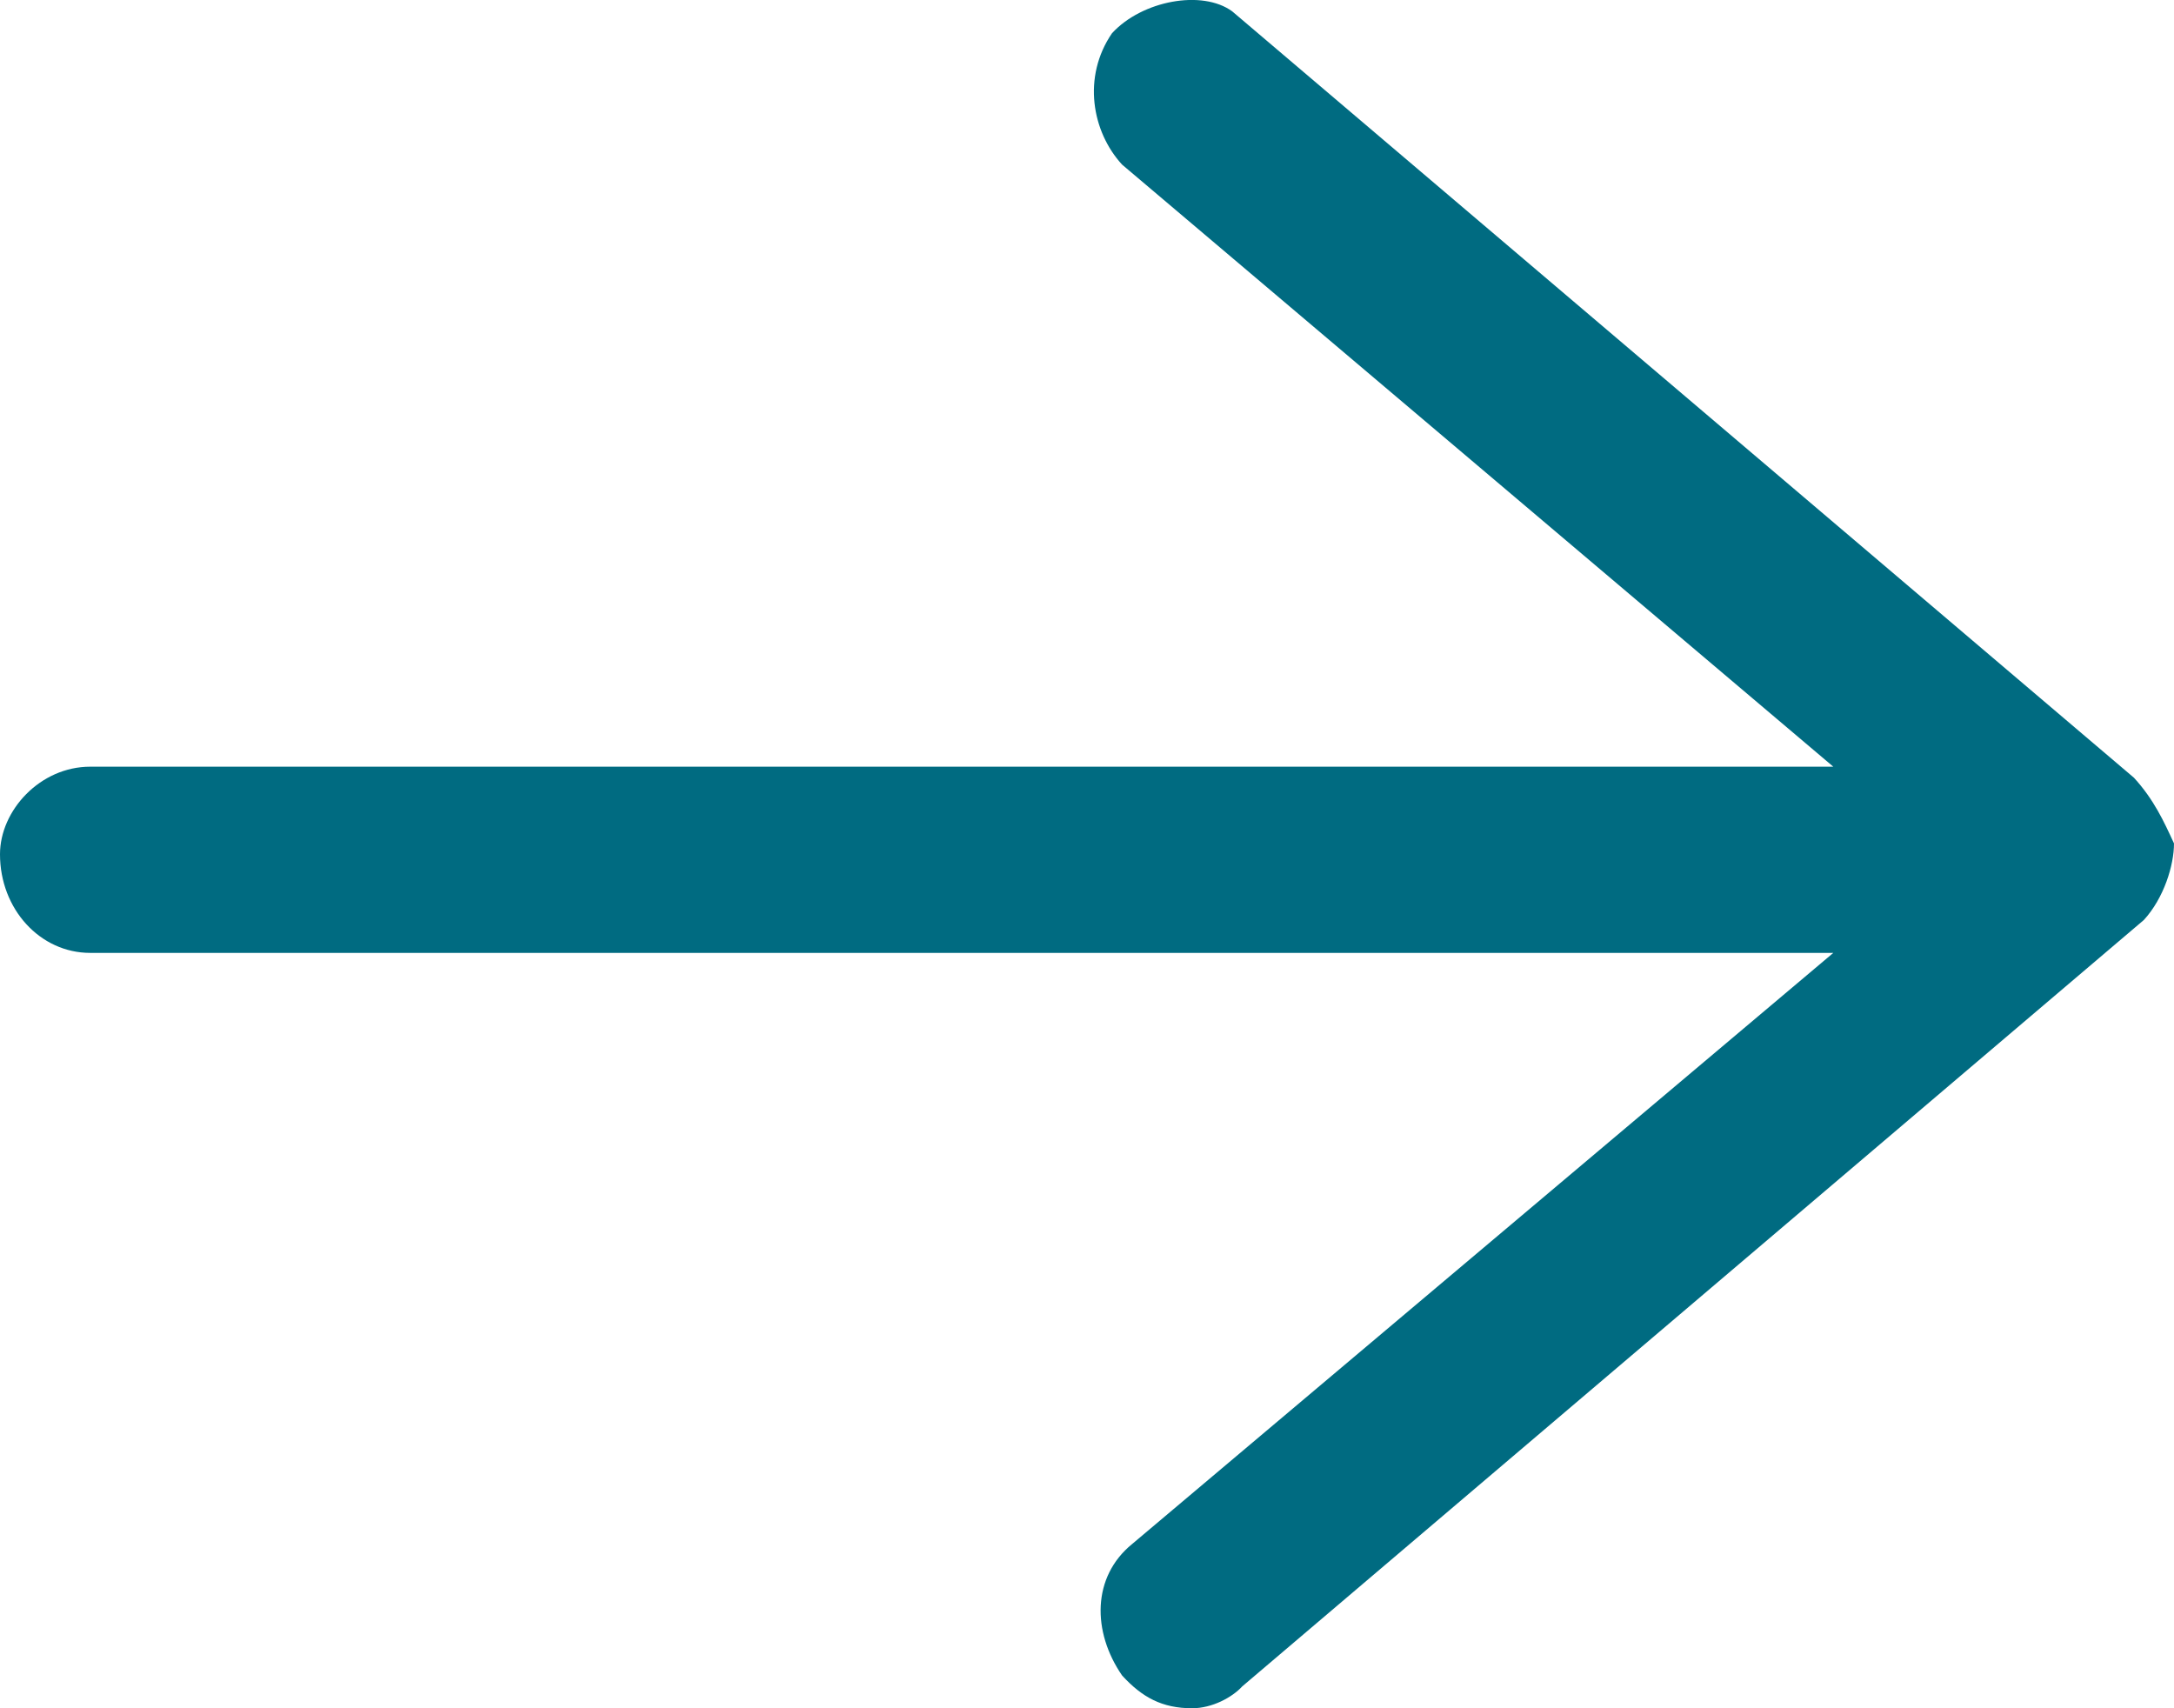 <svg width="14" height="11" viewBox="0 0 14 11" fill="none" xmlns="http://www.w3.org/2000/svg">
<path d="M13.742 5.008L7.935 0.073C7.742 -0.068 7.355 0.003 7.161 0.214C6.968 0.496 7.032 0.849 7.226 1.06L11.806 4.937H0.581C0.258 4.937 0 5.219 0 5.501C0 5.854 0.258 6.136 0.581 6.136H11.806L7.29 9.943C7.032 10.154 7.032 10.507 7.226 10.789C7.355 10.93 7.484 11 7.677 11C7.806 11 7.935 10.93 8 10.859L13.806 5.924C13.935 5.783 14 5.572 14 5.431C13.935 5.29 13.871 5.149 13.742 5.008Z" fill="#006B81"/>
</svg>
